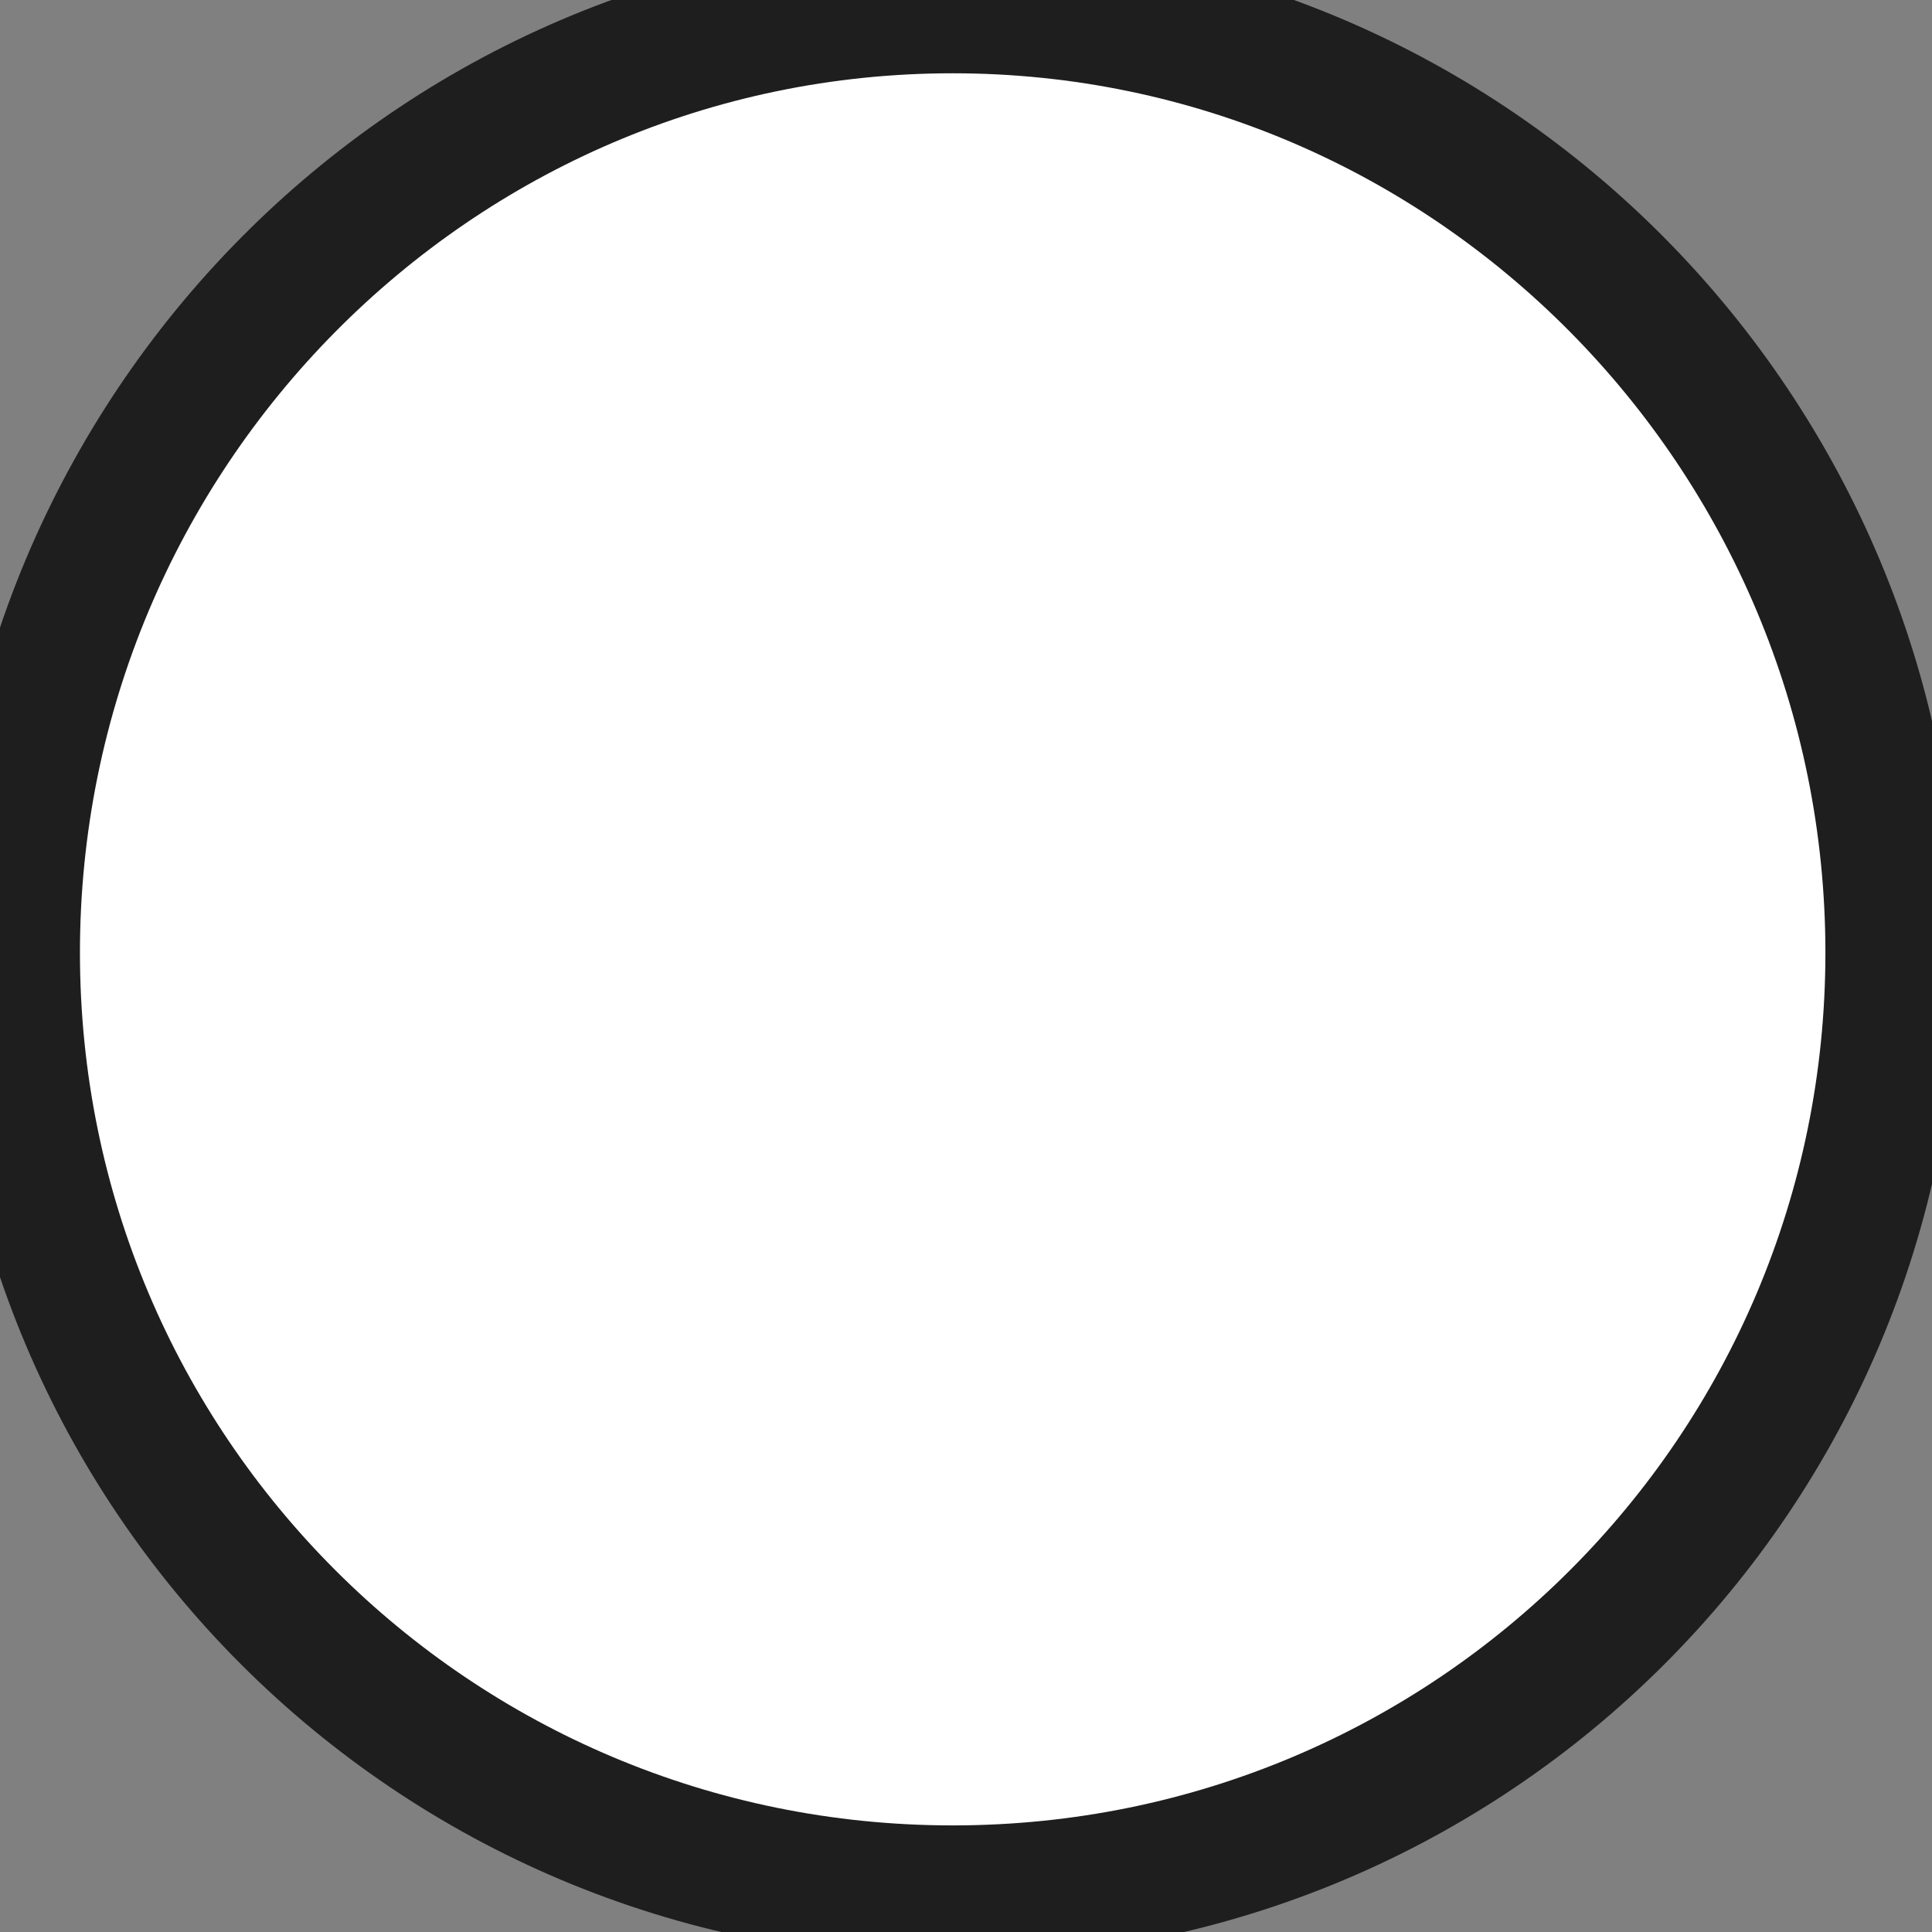 <svg version="1.2" xmlns="http://www.w3.org/2000/svg" viewBox="0 0 29 29" width="29" height="29"><rect x="0" y="0" width="29" height="29" fill="#808080" stroke="none"/><style>.a{fill:#fff;stroke:#1e1e1e;stroke-linejoin:round;stroke-width:2}</style><path class="a" d="m14.3 0.1c7.8 0 14.1 6.4 14.1 14.2 0 7.8-6.3 14.1-14.1 14.1-7.8 0-14.1-6.3-14.1-14.1 0-7.8 6.3-14.2 14.1-14.2z"/></svg>